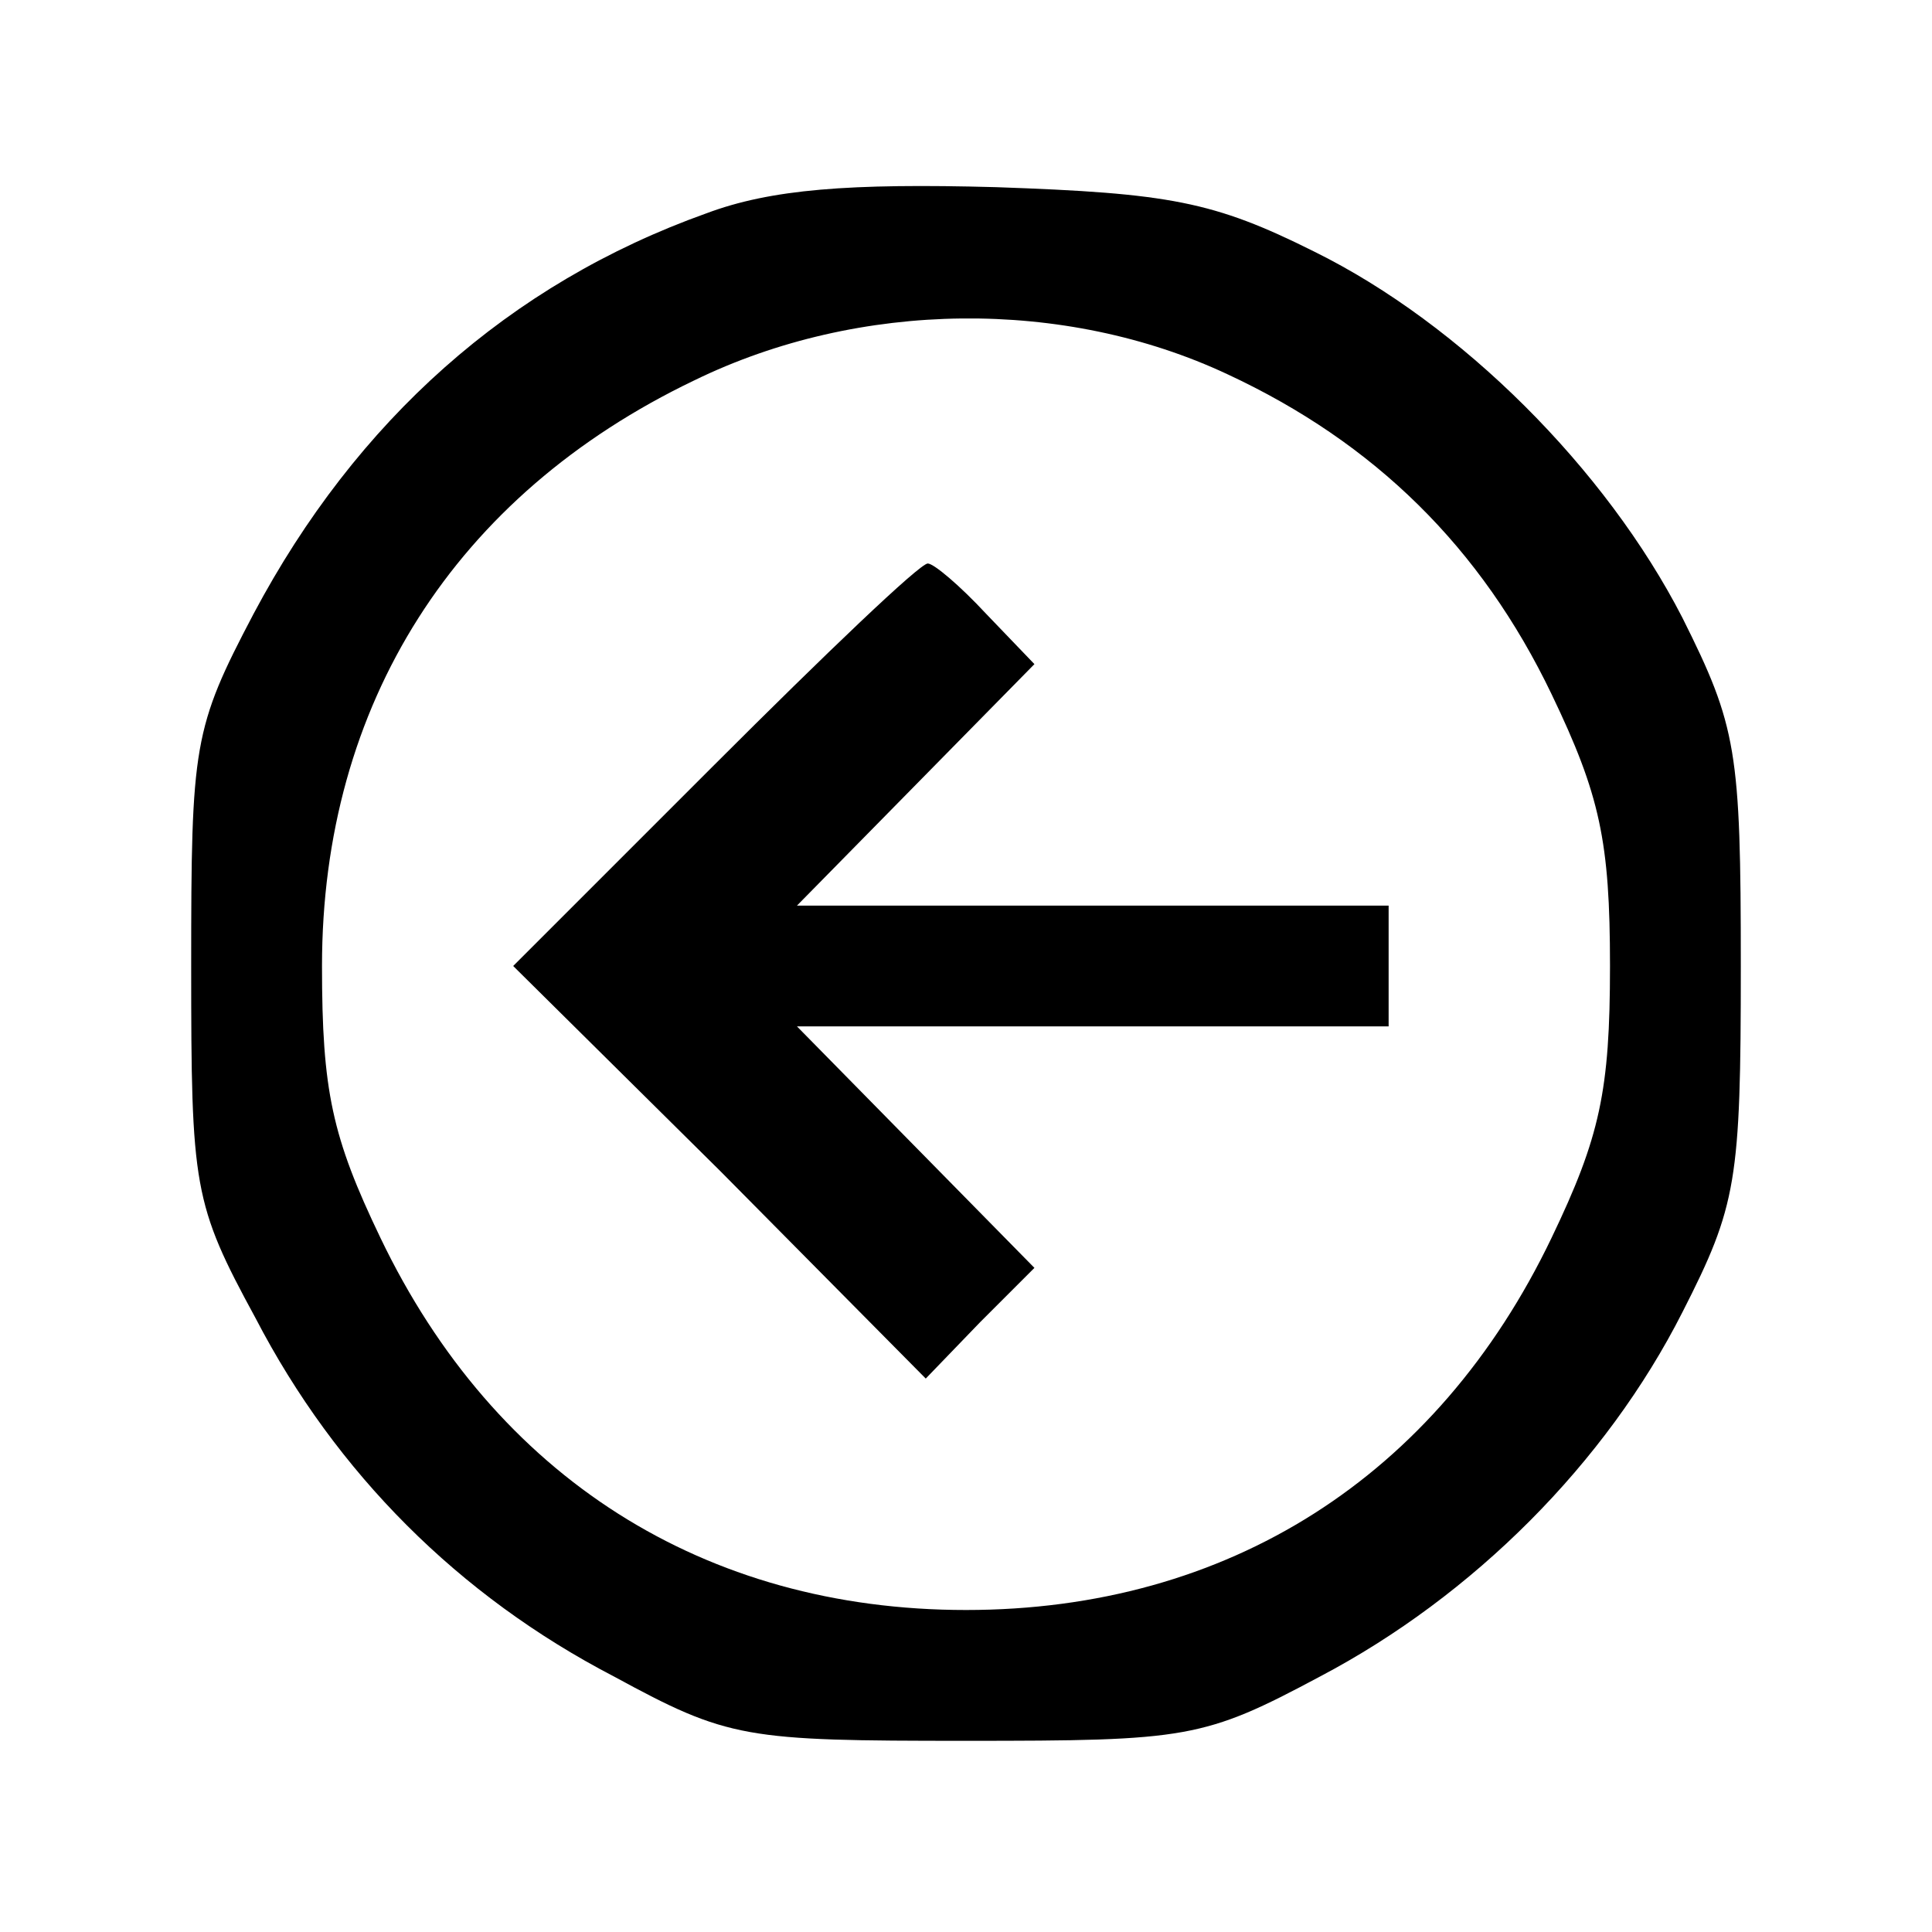 <?xml version="1.0" standalone="no"?>
<!DOCTYPE svg PUBLIC "-//W3C//DTD SVG 20010904//EN"
 "http://www.w3.org/TR/2001/REC-SVG-20010904/DTD/svg10.dtd">
<svg version="1.0" xmlns="http://www.w3.org/2000/svg"
 width="96pt" height="96pt" viewBox="0 0 96 96"
 preserveAspectRatio="xMidYMid meet">
<g transform="translate(0,96) scale(0.1,-0.1)"
fill="#000000" stroke="none">
<path d="M351 854 c-98 -35 -174 -103 -225 -199 -30 -57 -31 -65 -31 -175 0
-110 1 -118 32 -175 40 -77 101 -138 178 -178 57 -31 65 -32 175 -32 110 0
118 1 176 32 76 40 142 106 180 181 27 53 29 65 29 172 0 107 -2 119 -29 173
-38 74 -110 146 -183 182 -50 25 -72 29 -158 32 -73 2 -112 -1 -144 -13z m259
-80 c73 -34 126 -86 161 -159 24 -50 29 -73 29 -135 0 -62 -5 -85 -29 -135
-57 -119 -161 -185 -291 -185 -130 0 -234 66 -291 185 -24 50 -29 73 -29 135
0 130 66 234 185 291 82 40 184 41 265 3z"/>
<path d="M355 580 l-100 -100 103 -102 102 -103 27 28 27 27 -59 60 -59 60
147 0 147 0 0 30 0 30 -147 0 -147 0 59 60 59 60 -24 25 c-13 14 -26 25 -29
25 -4 0 -51 -45 -106 -100z"/>
</g>
</svg>
